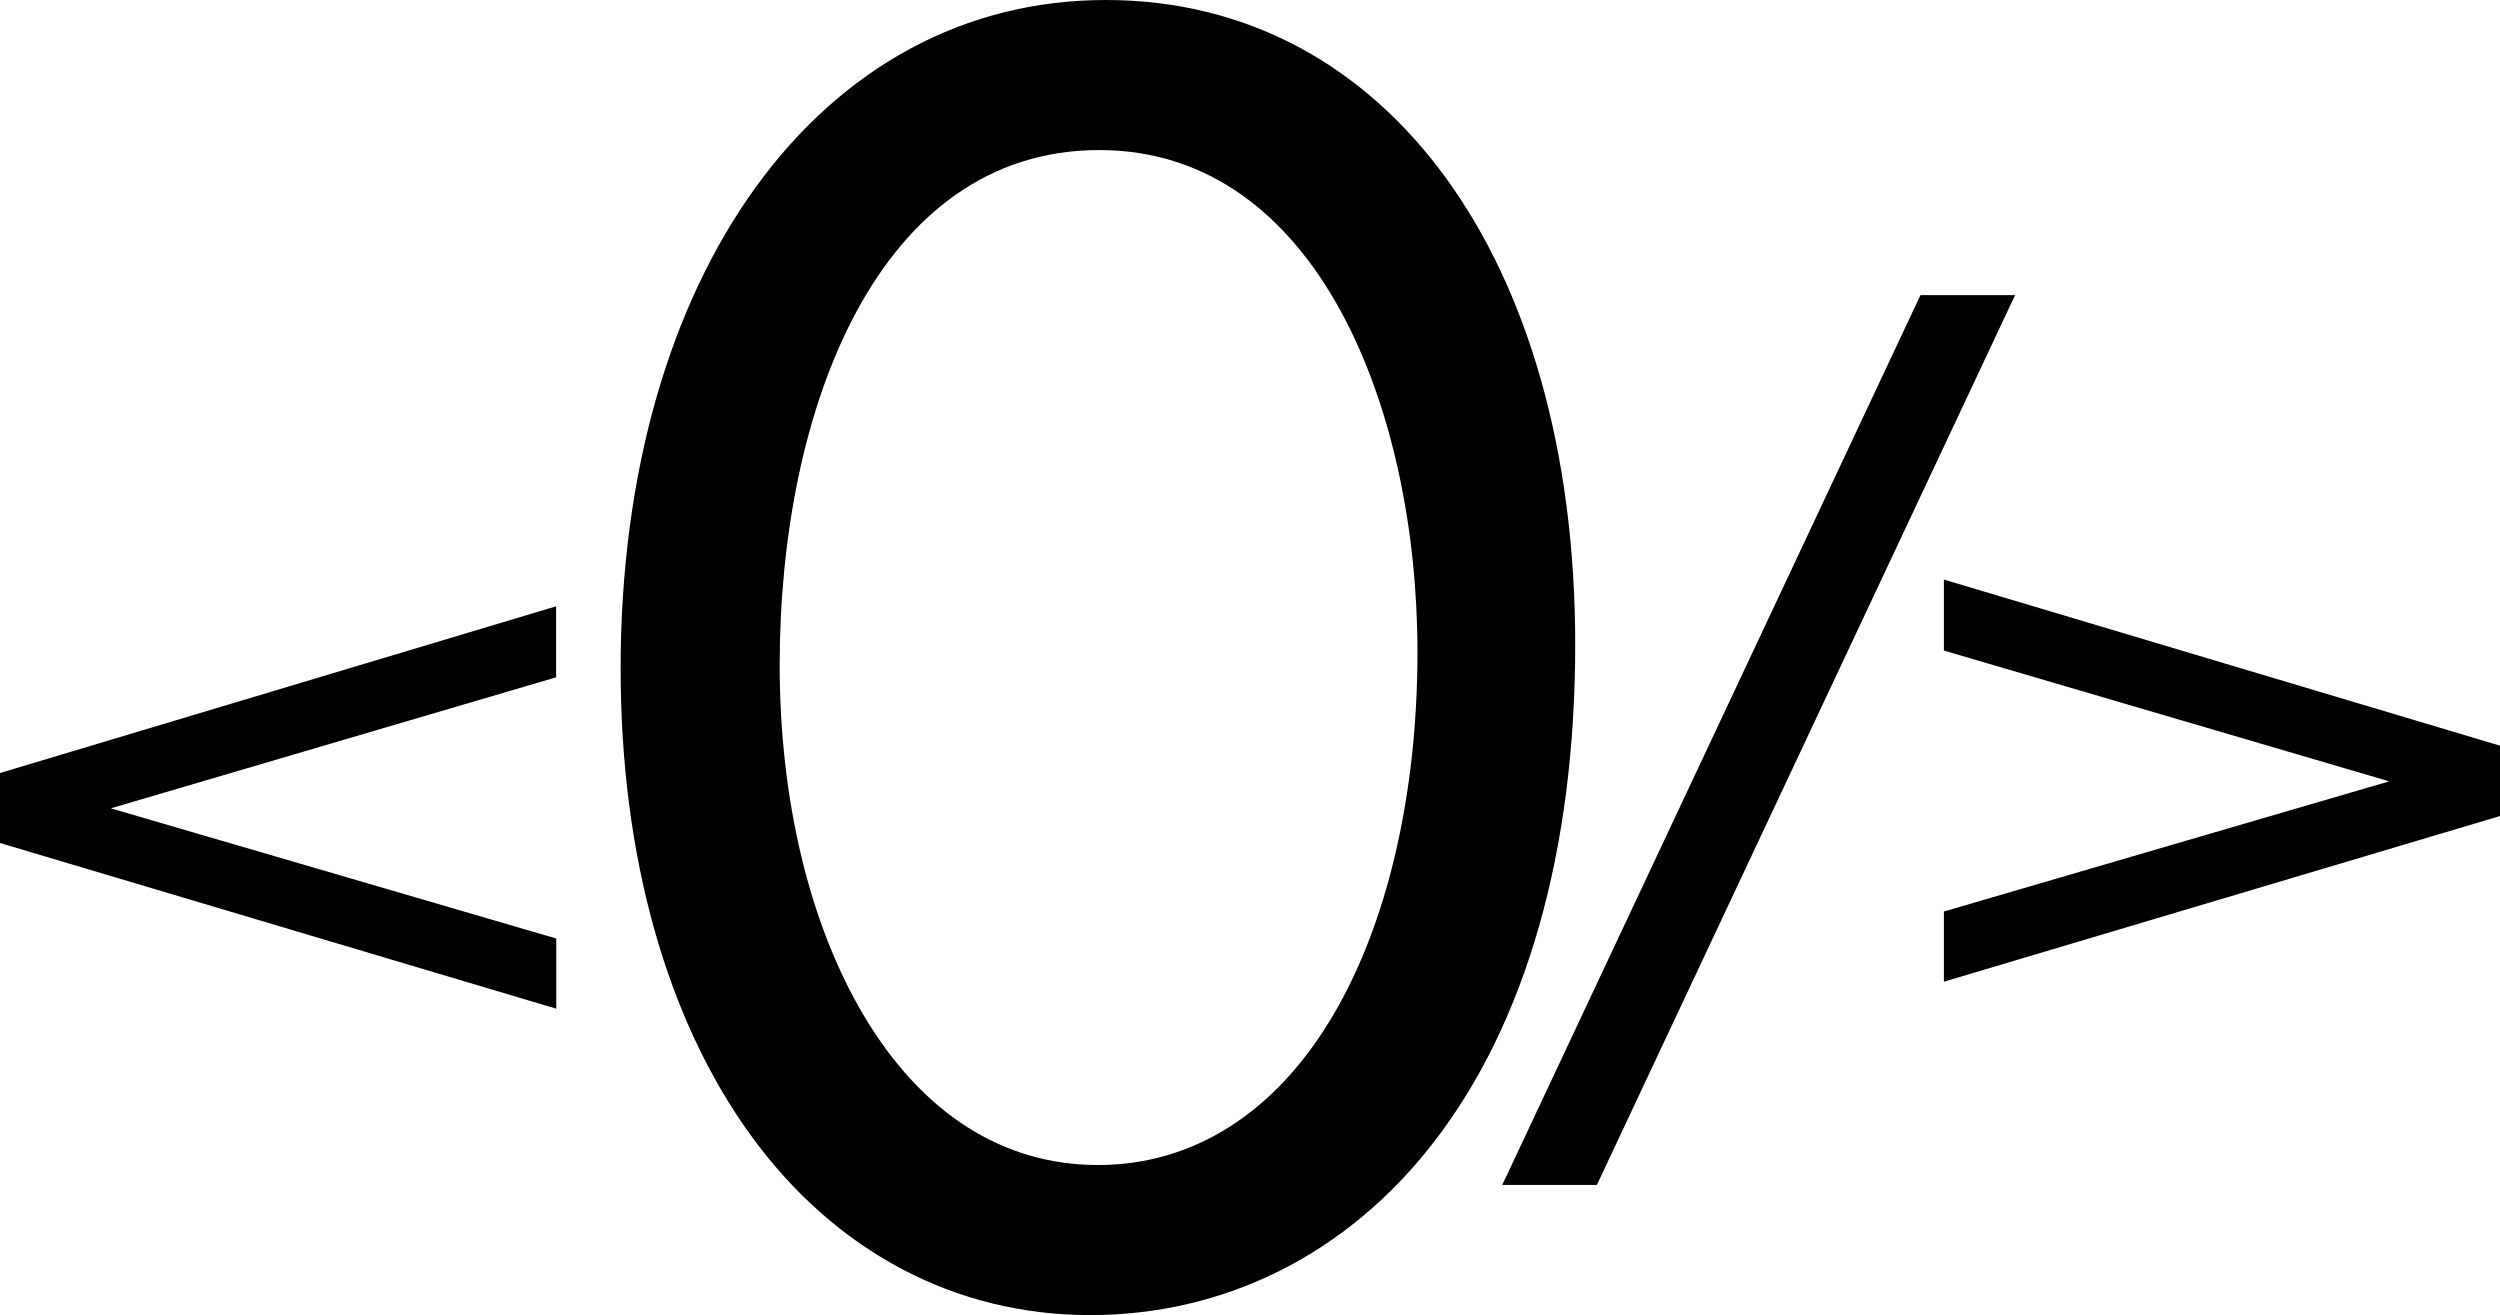 <svg id="Слой_1" data-name="Слой 1" xmlns="http://www.w3.org/2000/svg" viewBox="0 0 211.24 111.12"><title>Logo_Oksana</title><path d="M496.39,209.42l-35,74.47h-8l.34-.71,35-74.47h8Zm-36.83,28.81c0,17.44-4.15,32-12,42.11-7.27,9.38-17.57,14.55-29,14.55S397,289.49,389.9,279.7s-11-23.56-11-39.43c0-33.27,16.86-56.5,41-56.5C443.6,183.77,459.56,205.65,459.56,238.23ZM439.1,269.56c4.6-7.79,7.13-18.7,7.13-30.7,0-20.43-8.42-42.41-26.89-42.41-18.67,0-27,21.85-27,43.51,0,11.39,2.52,21.91,7.11,29.62,4.91,8.26,11.75,12.63,19.78,12.63S434.22,277.83,439.1,269.56Zm51.61-36.82v6l37.63,11.05-37.63,11v5.93l47-14v-5.94ZM326.46,255l47,14v-5.93l-37.63-11L373.45,241v-6l-47,14.09Z" transform="translate(-326.46 -183.77)"/></svg>
